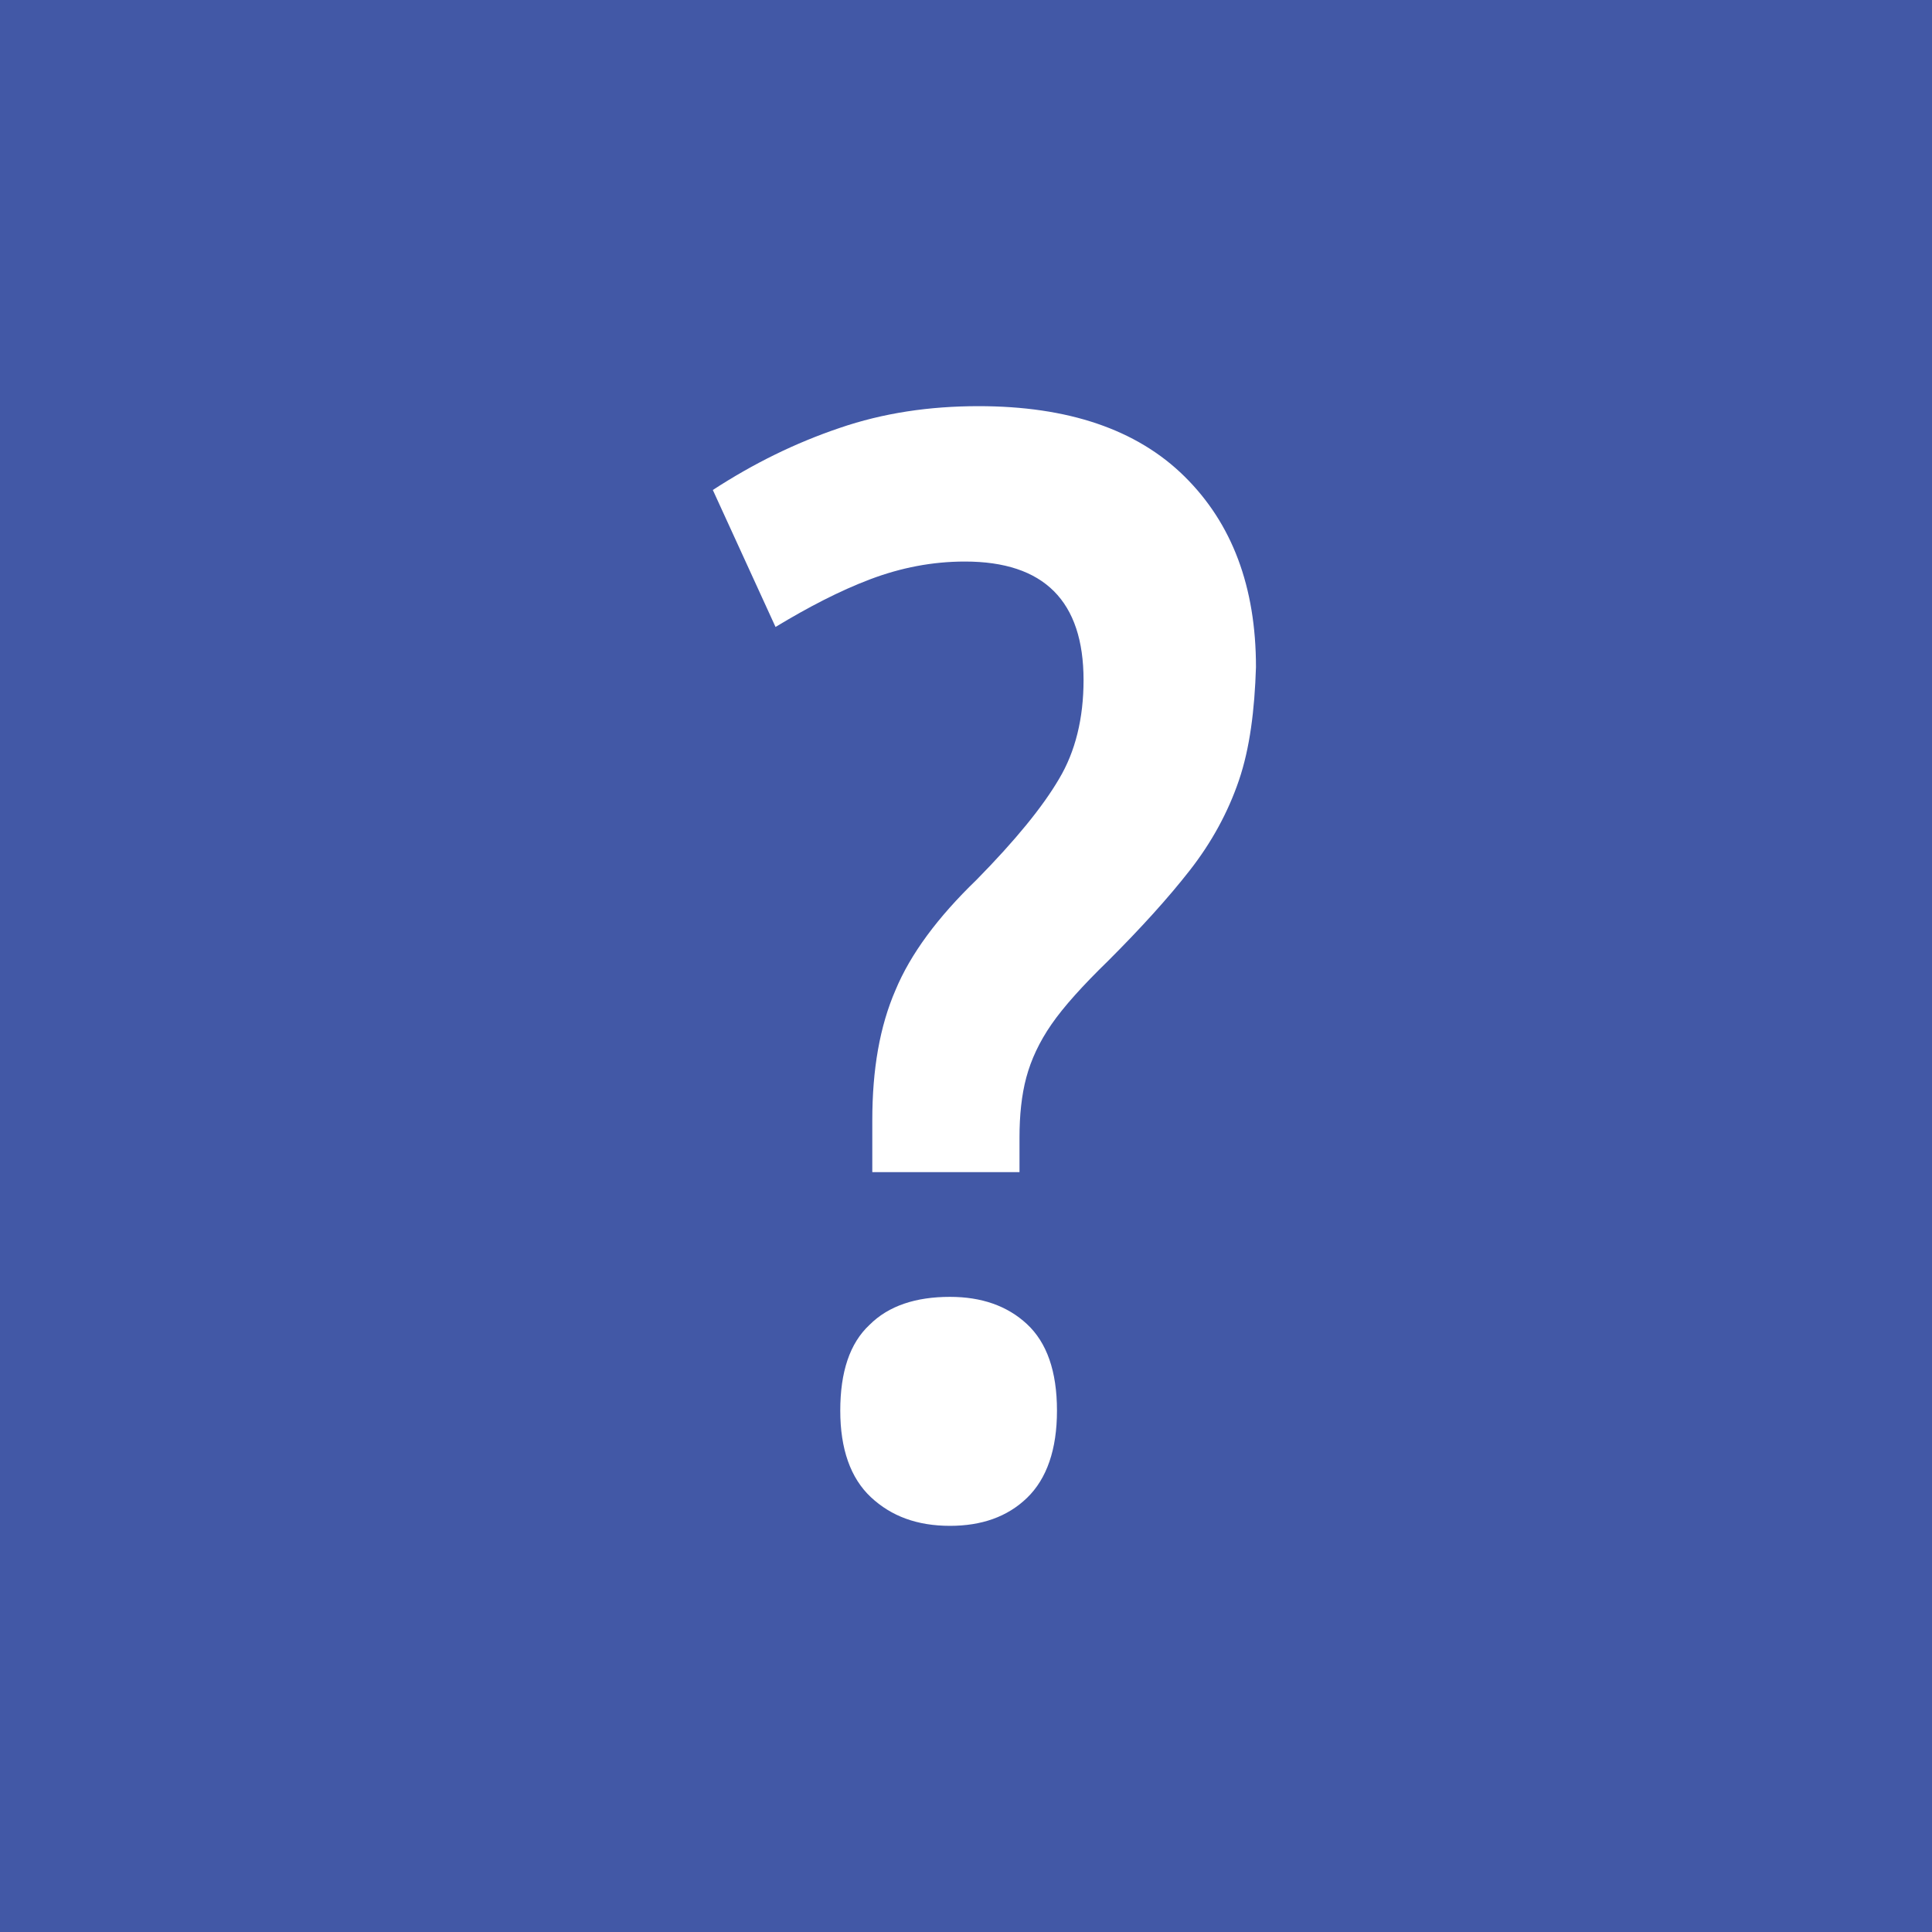 <?xml version="1.0" encoding="utf-8"?>
<!-- Generator: Adobe Illustrator 23.0.4, SVG Export Plug-In . SVG Version: 6.00 Build 0)  -->
<svg version="1.1" id="Layer_1" xmlns="http://www.w3.org/2000/svg" xmlns:xlink="http://www.w3.org/1999/xlink" x="0px" y="0px"
	 viewBox="0 0 28.35 28.35" style="enable-background:new 0 0 28.35 28.35;" xml:space="preserve">
<style type="text/css">
	.st0{fill:#4258a6;}
</style>
<g>
	<path d="M58.05,10.68c0-0.57,0.14-1,0.42-1.28c0.28-0.28,0.68-0.42,1.19-0.42c0.47,0,0.85,0.13,1.16,0.41
		c0.3,0.27,0.45,0.7,0.45,1.29c0,0.59-0.15,1.02-0.45,1.3c-0.3,0.28-0.69,0.42-1.16,0.42c-0.48,0-0.87-0.14-1.17-0.43
		C58.2,11.68,58.05,11.25,58.05,10.68z M60.71,7.14h-2.08l-0.5-11.18h3.08L60.71,7.14z"/>
</g>
<g>
	<path class="st0" d="M0,0v28.35h28.35V0H0z M15.07,21.98c-0.29,0.28-0.67,0.41-1.13,0.41c-0.48,0-0.86-0.14-1.16-0.42
		c-0.3-0.28-0.45-0.71-0.45-1.27c0-0.57,0.14-0.99,0.43-1.26c0.28-0.28,0.68-0.41,1.18-0.41c0.46,0,0.84,0.13,1.13,0.4
		c0.29,0.27,0.44,0.69,0.44,1.27C15.51,21.27,15.36,21.7,15.07,21.98z M18.18,11.45c-0.16,0.47-0.4,0.91-0.72,1.32
		c-0.32,0.41-0.72,0.85-1.2,1.33c-0.37,0.36-0.65,0.67-0.83,0.93s-0.3,0.52-0.37,0.78c-0.07,0.26-0.1,0.56-0.1,0.88v0.51H12.8v-0.76
		c0-0.75,0.11-1.38,0.34-1.91c0.22-0.53,0.62-1.07,1.19-1.62c0.57-0.58,0.97-1.07,1.21-1.48c0.24-0.4,0.36-0.89,0.36-1.45
		c0-1.16-0.58-1.74-1.74-1.74c-0.48,0-0.94,0.09-1.39,0.26c-0.45,0.17-0.91,0.41-1.39,0.7l-0.92-2.01c0.6-0.39,1.21-0.69,1.86-0.91
		c0.64-0.22,1.32-0.32,2.04-0.32c1.31,0,2.32,0.34,3.02,1.03c0.7,0.69,1.05,1.62,1.05,2.8C18.41,10.42,18.34,10.98,18.18,11.45z"/>
</g>
</svg>
